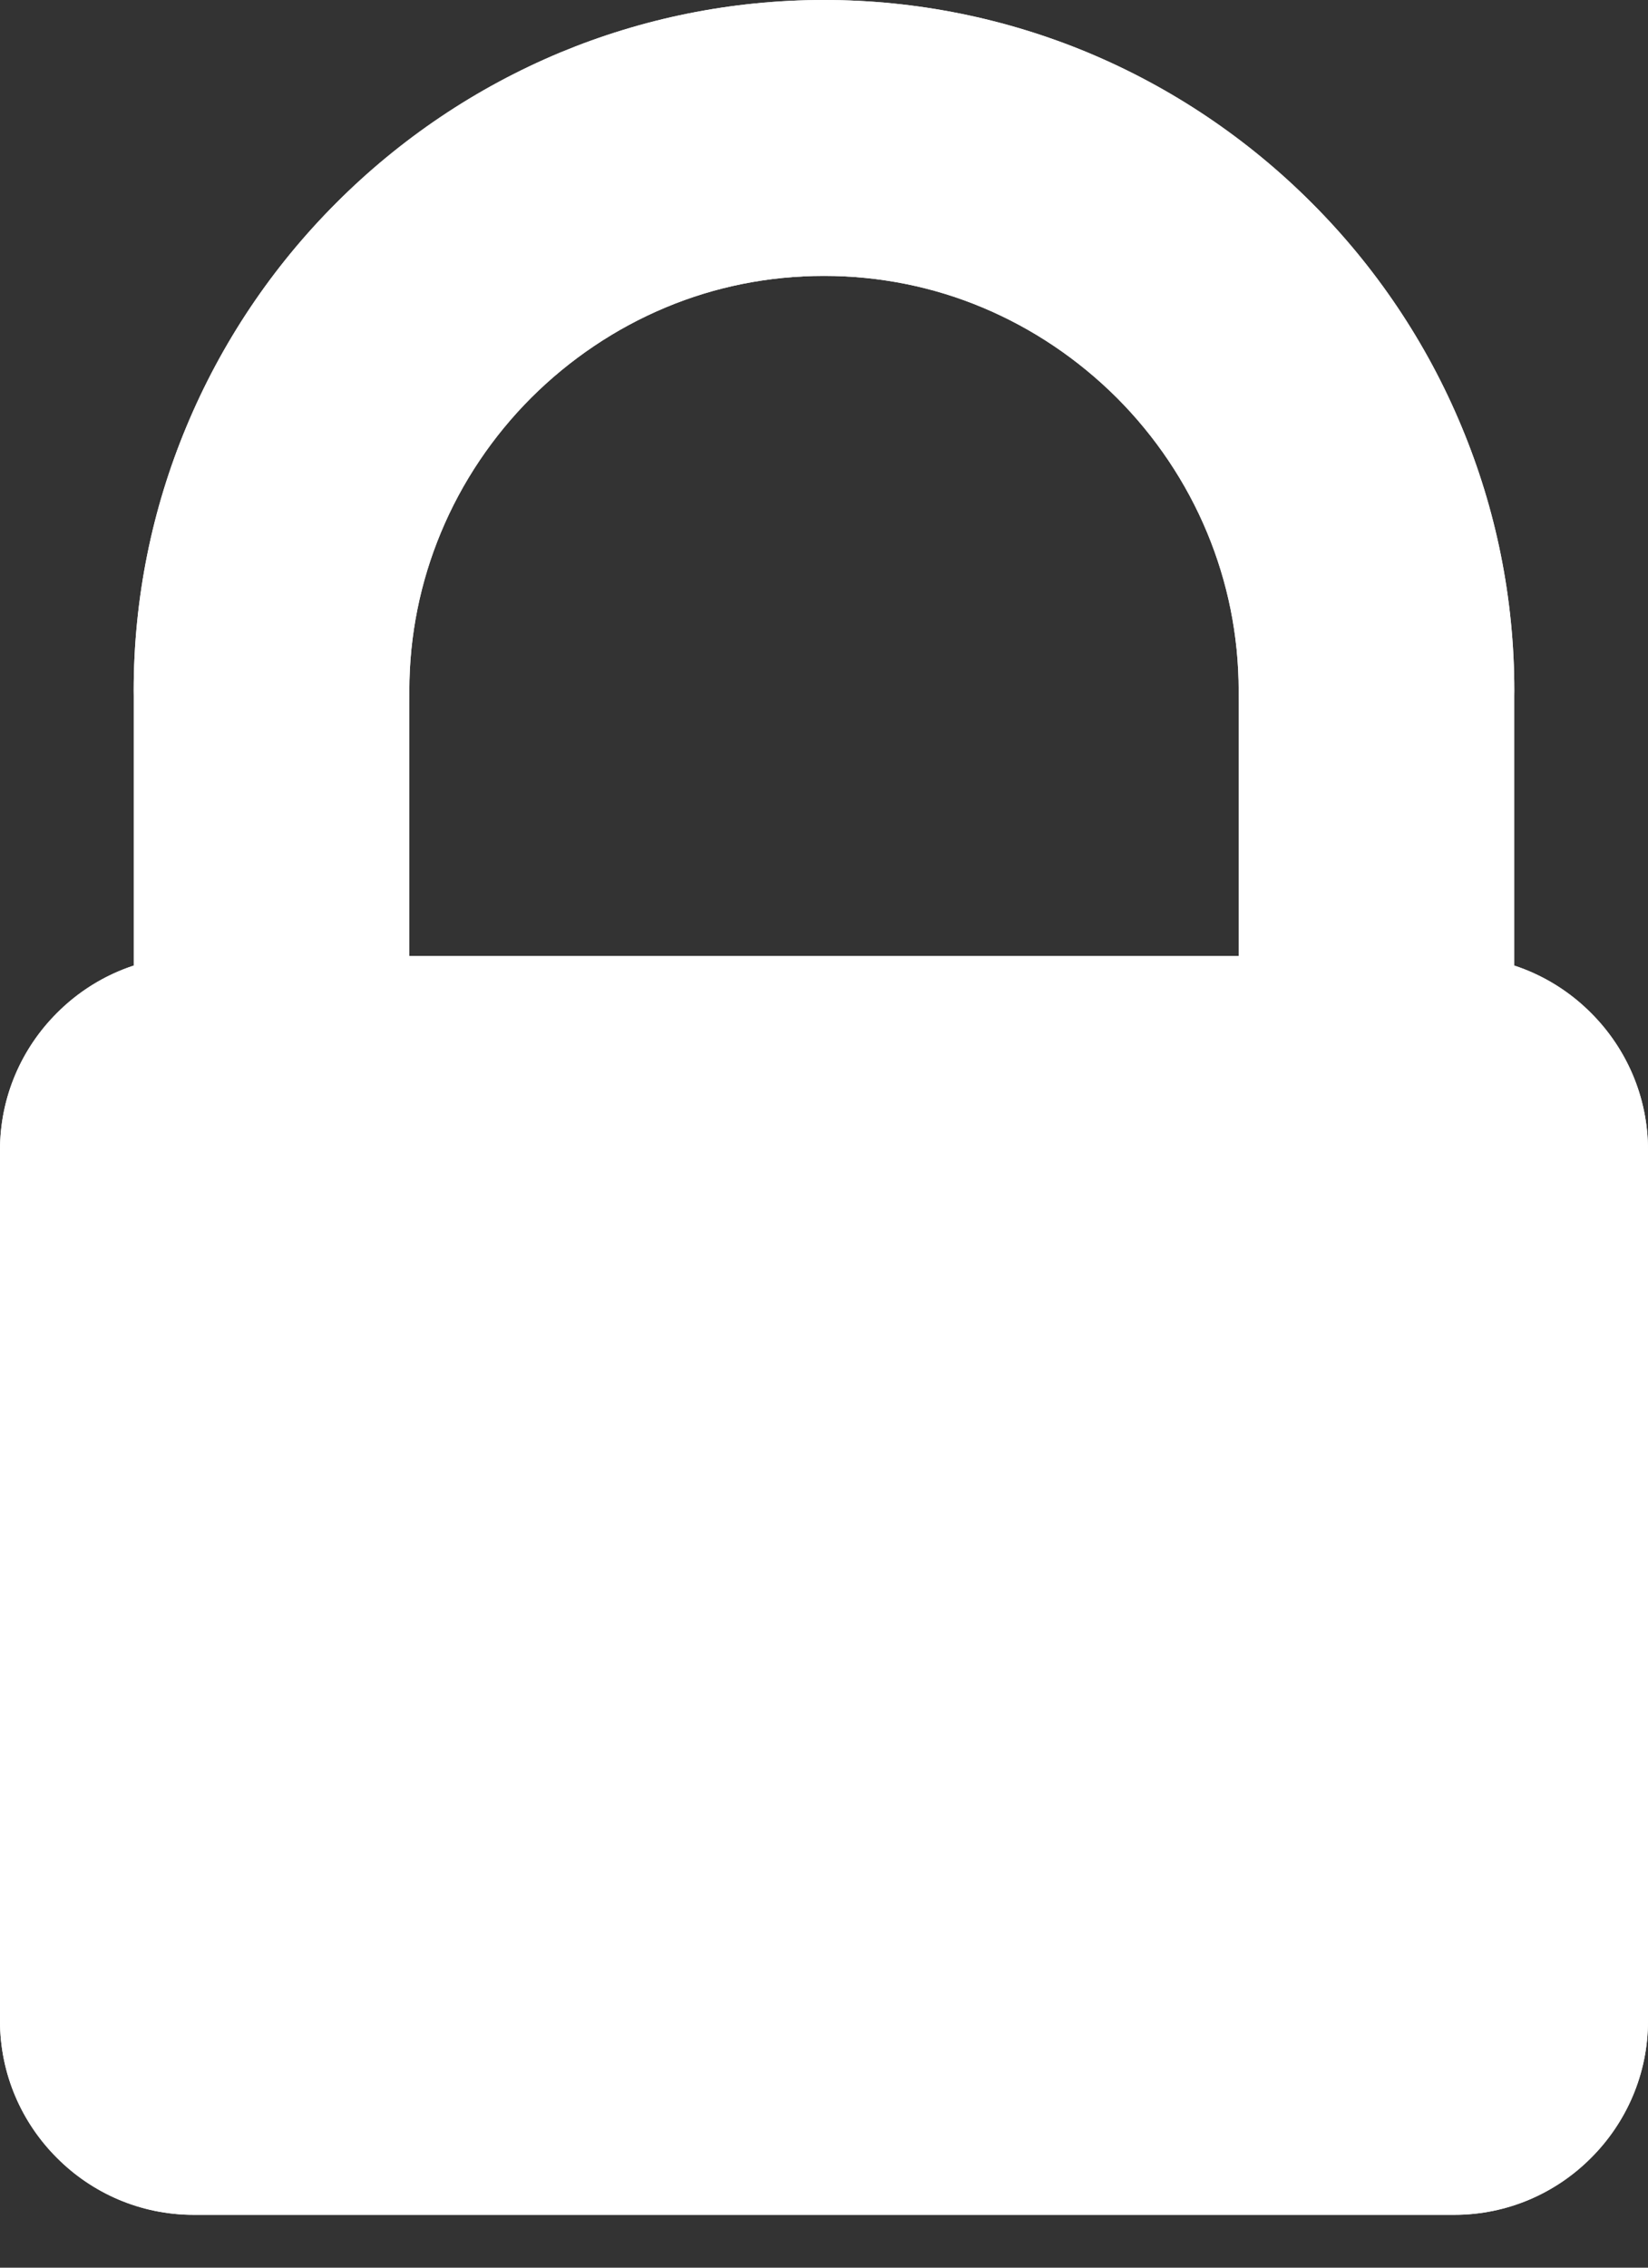 <svg width="24" height="33" viewBox="0 0 24 33" fill="none" xmlns="http://www.w3.org/2000/svg">
<rect x="0" y="0" width="24" height="33" fill="#333333" stroke="none"/>
<g id="lock">
<g id="Group 1171275124">
<path id="Vector" fill-rule="evenodd" clip-rule="evenodd" d="M9.236 21.963C9.236 21.198 9.543 20.508 10.044 20.007C10.545 19.507 11.235 19.199 12 19.199C12.762 19.199 13.452 19.507 13.953 20.007C14.454 20.508 14.764 21.198 14.764 21.963C14.764 22.554 14.578 23.104 14.258 23.555C13.993 23.928 13.639 24.233 13.225 24.439V25.723C13.225 26.059 13.088 26.366 12.864 26.587C12.644 26.808 12.336 26.948 12 26.948C11.661 26.948 11.356 26.808 11.132 26.587C10.912 26.366 10.775 26.059 10.775 25.723V24.439C10.361 24.233 10.004 23.928 9.739 23.555C9.422 23.104 9.236 22.554 9.236 21.963ZM18.039 13.912H2.82C2.043 13.912 1.337 14.23 0.827 14.743C0.317 15.253 0 15.959 0 16.736V29.408C0 30.185 0.317 30.891 0.827 31.401C1.337 31.914 2.043 32.231 2.82 32.231H21.177C21.954 32.231 22.66 31.914 23.17 31.401C23.683 30.891 24 30.185 24 29.408V16.736C24 15.959 23.683 15.253 23.17 14.743C22.862 14.432 22.479 14.192 22.053 14.052V10.053C22.053 8.698 21.78 7.401 21.288 6.216C20.775 4.985 20.029 3.878 19.099 2.951C18.172 2.024 17.066 1.275 15.834 0.762C14.649 0.271 13.353 0 12 0C10.644 0 9.348 0.271 8.163 0.762C6.931 1.275 5.824 2.024 4.898 2.951C3.971 3.878 3.222 4.985 2.712 6.216C2.217 7.401 1.947 8.698 1.947 10.053C1.947 10.607 2.17 11.108 2.534 11.471C2.898 11.835 3.399 12.059 3.952 12.059C4.506 12.059 5.01 11.835 5.373 11.471C5.734 11.108 5.961 10.607 5.961 10.053C5.961 9.239 6.123 8.461 6.418 7.752C6.726 7.015 7.177 6.347 7.737 5.787C8.296 5.23 8.962 4.779 9.699 4.472C10.408 4.176 11.185 4.015 12 4.015C12.815 4.015 13.592 4.176 14.301 4.472C15.038 4.779 15.703 5.23 16.263 5.787C16.823 6.347 17.274 7.015 17.579 7.752C17.874 8.461 18.039 9.239 18.039 10.053V13.912H18.039Z" fill="white"/>
<rect id="Rectangle 256" x="8.721" y="17.756" width="8.2" height="10.47" fill="white"/>
</g>
<g id="Group 1171275125">
<path id="Vector_2" fill-rule="evenodd" clip-rule="evenodd" d="M14.764 21.963C14.764 21.198 14.457 20.508 13.956 20.007C13.455 19.507 12.765 19.199 12 19.199C11.238 19.199 10.548 19.507 10.047 20.007C9.547 20.508 9.236 21.198 9.236 21.963C9.236 22.554 9.422 23.104 9.742 23.555C10.007 23.928 10.361 24.233 10.775 24.439V25.723C10.775 26.059 10.912 26.366 11.136 26.587C11.356 26.808 11.664 26.948 12 26.948C12.339 26.948 12.644 26.808 12.868 26.587C13.088 26.366 13.225 26.059 13.225 25.723V24.439C13.639 24.233 13.996 23.928 14.261 23.555C14.578 23.104 14.764 22.554 14.764 21.963ZM5.961 13.912H21.18C21.957 13.912 22.663 14.23 23.173 14.743C23.683 15.253 24 15.959 24 16.736V29.408C24 30.185 23.683 30.891 23.173 31.401C22.663 31.914 21.957 32.231 21.18 32.231H2.824C2.046 32.231 1.34 31.914 0.83 31.401C0.317 30.891 4.3343e-07 30.185 4.3343e-07 29.408V16.736C4.3343e-07 15.959 0.317 15.253 0.83 14.743C1.138 14.432 1.521 14.192 1.947 14.052V10.053C1.947 8.698 2.22 7.401 2.712 6.216C3.225 4.985 3.971 3.878 4.901 2.951C5.827 2.024 6.934 1.275 8.166 0.762C9.351 0.271 10.647 0 12 0C13.356 0 14.652 0.271 15.837 0.762C17.069 1.275 18.176 2.024 19.102 2.951C20.029 3.878 20.779 4.985 21.288 6.216C21.783 7.401 22.053 8.698 22.053 10.053C22.053 10.607 21.829 11.108 21.466 11.471C21.102 11.835 20.601 12.059 20.048 12.059C19.494 12.059 18.99 11.835 18.627 11.471C18.266 11.108 18.039 10.607 18.039 10.053C18.039 9.239 17.877 8.461 17.582 7.752C17.274 7.015 16.823 6.347 16.263 5.787C15.704 5.23 15.038 4.779 14.301 4.472C13.592 4.176 12.815 4.015 12 4.015C11.185 4.015 10.408 4.176 9.699 4.472C8.962 4.779 8.297 5.23 7.737 5.787C7.177 6.347 6.726 7.015 6.421 7.752C6.126 8.461 5.961 9.239 5.961 10.053V13.912H5.961Z" fill="white"/>
<rect id="Rectangle 256_2" width="8.2" height="10.47" transform="matrix(-1 0 0 1 15.278 17.755)" fill="white"/>
</g>
</g>
</svg>
